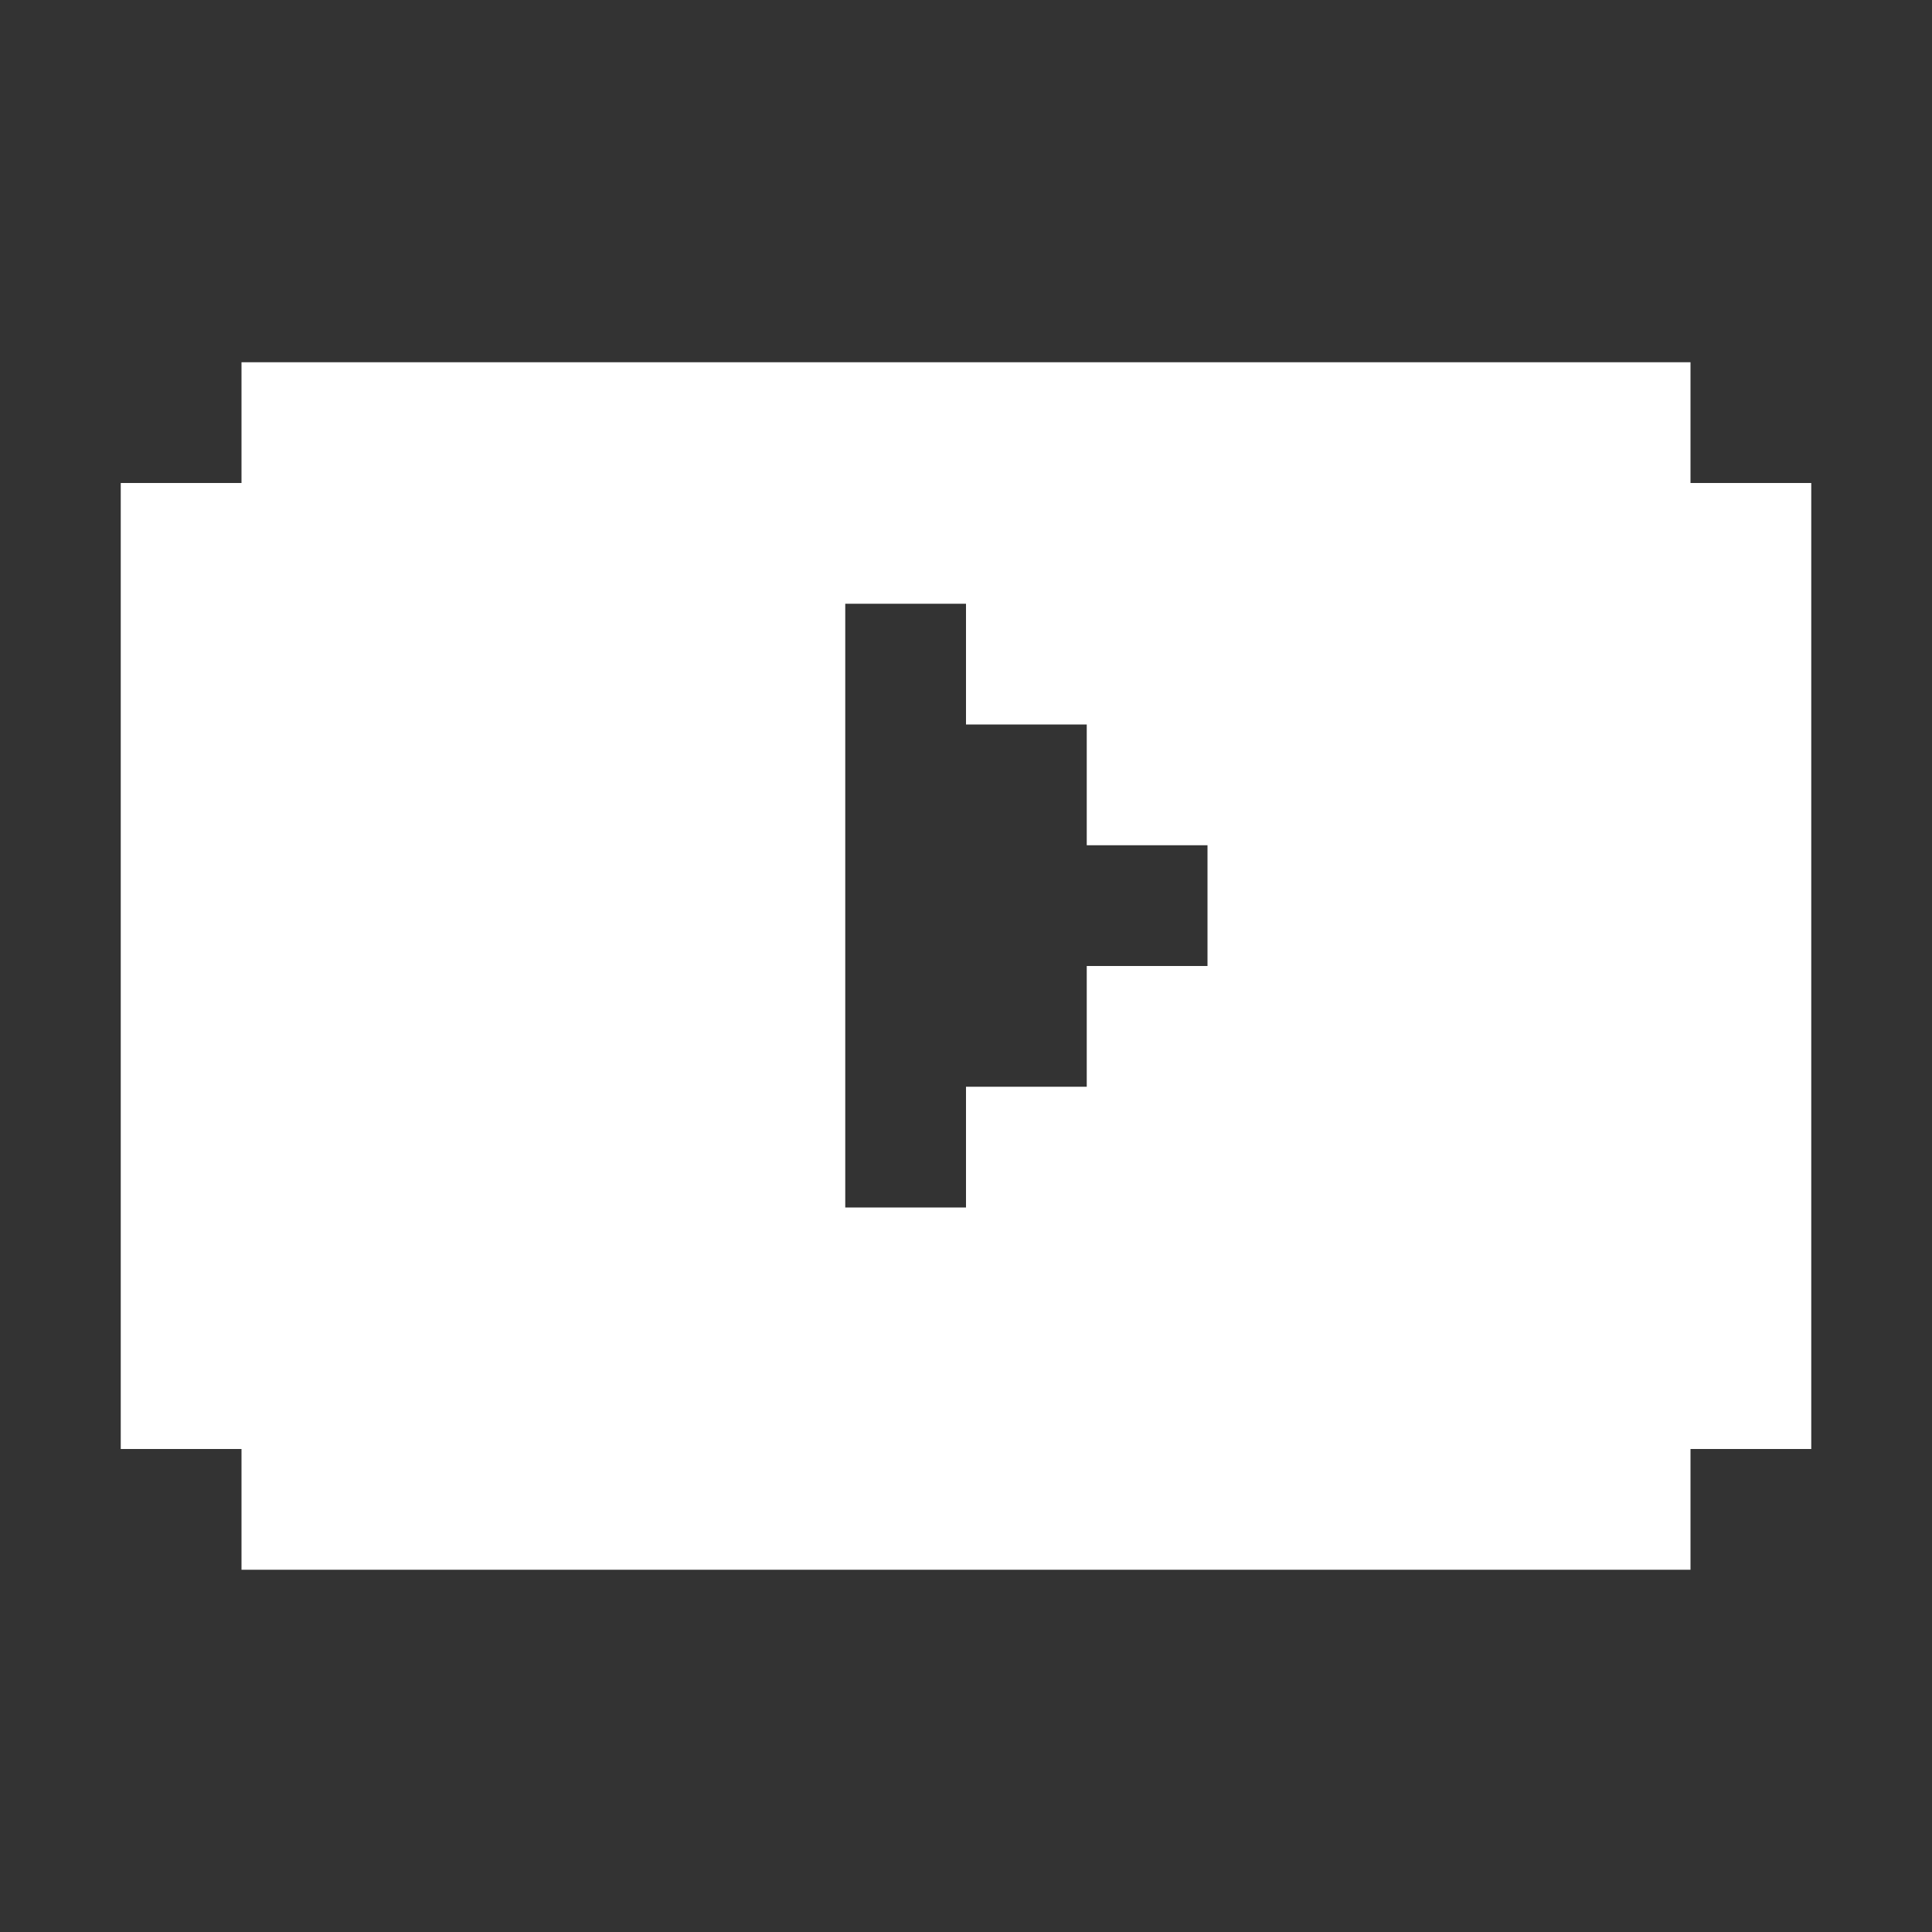 <svg xmlns="http://www.w3.org/2000/svg" viewBox="0 0 16 16" fill="white">
    <rect x="0" y="0" width="16" height="16" fill="#333333" stroke="none"/>
    <path d="M14,4V3H2v1H1v8h1v1h12v-1h1V4H14z M10,8H9v1H8v1H7V5h1v1h1v1h1V8z"/>
</svg>
